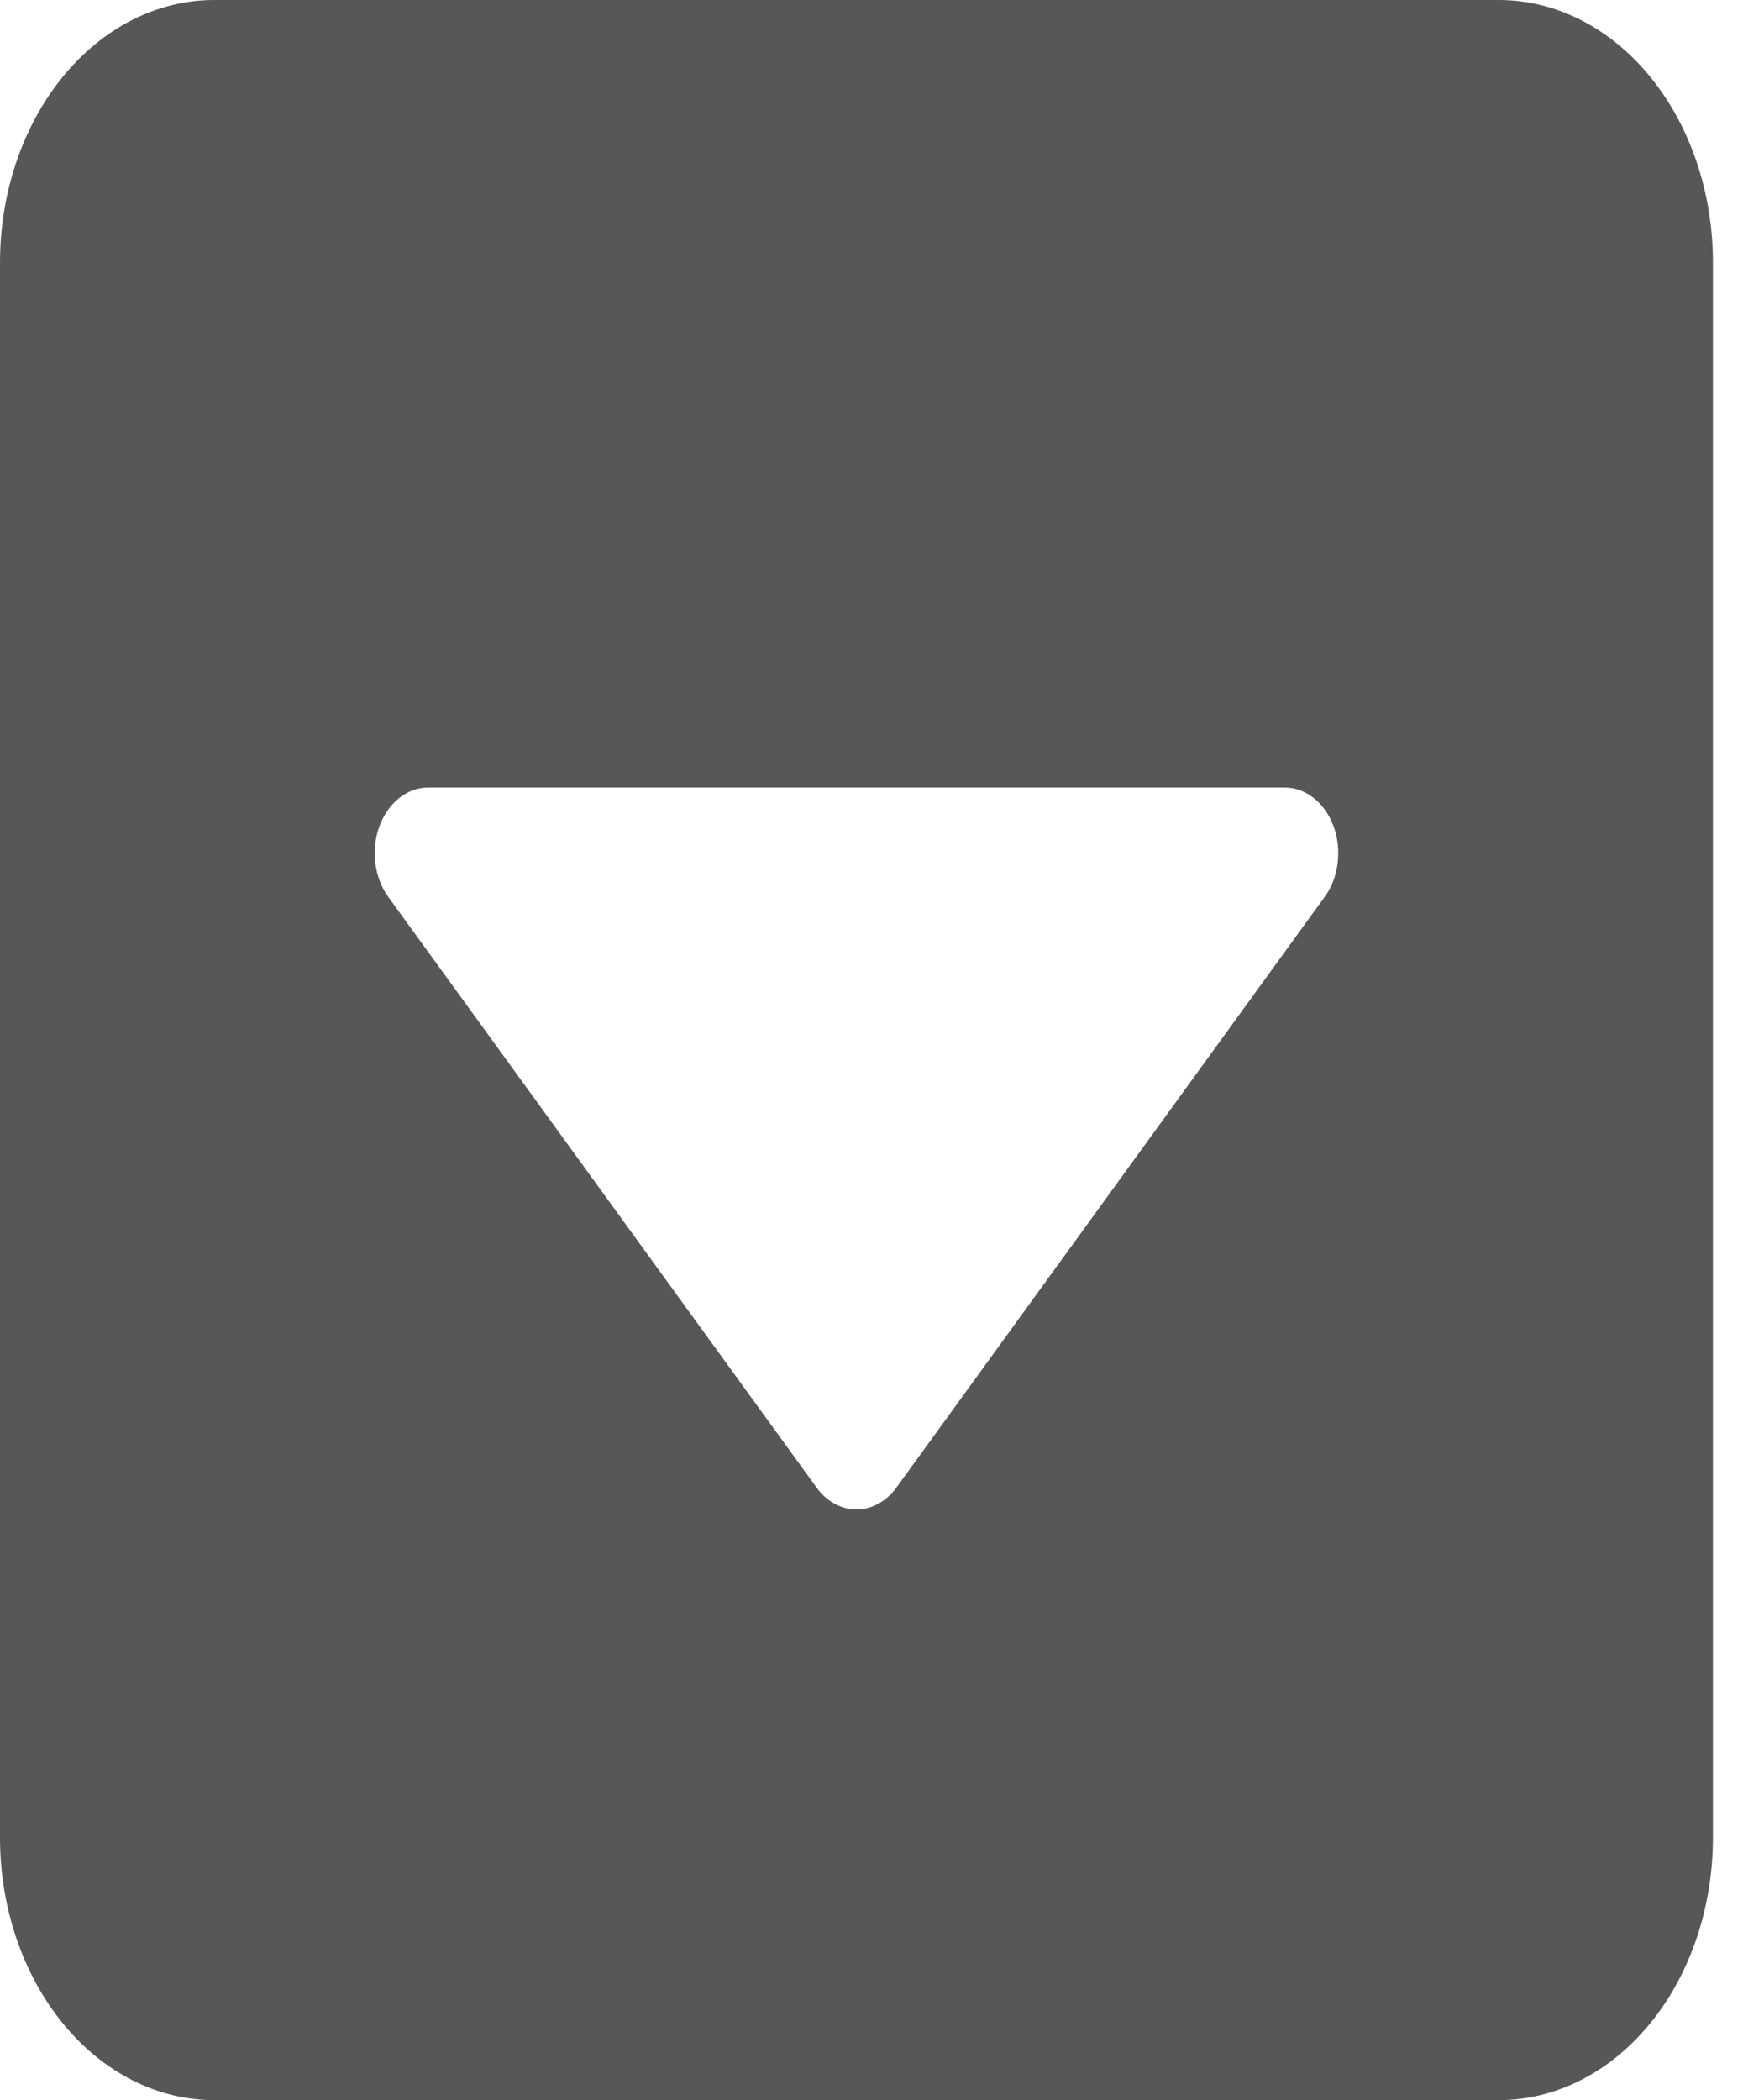 <svg width="21" height="25" viewBox="0 0 21 25" fill="none" xmlns="http://www.w3.org/2000/svg">
<path d="M0 3.125C0 2.296 0.269 1.501 0.747 0.915C1.225 0.329 1.873 0 2.549 0L17.843 0C18.519 0 19.168 0.329 19.646 0.915C20.124 1.501 20.392 2.296 20.392 3.125V21.875C20.392 22.704 20.124 23.499 19.646 24.085C19.168 24.671 18.519 25 17.843 25H2.549C1.873 25 1.225 24.671 0.747 24.085C0.269 23.499 0 22.704 0 21.875V3.125ZM5.098 9.375C4.975 9.375 4.855 9.418 4.752 9.5C4.649 9.582 4.567 9.699 4.517 9.836C4.466 9.973 4.449 10.126 4.468 10.274C4.487 10.423 4.54 10.562 4.621 10.675L9.72 17.706C9.779 17.789 9.853 17.855 9.935 17.9C10.017 17.946 10.106 17.969 10.196 17.969C10.286 17.969 10.375 17.946 10.457 17.9C10.54 17.855 10.613 17.789 10.673 17.706L15.771 10.675C15.853 10.562 15.906 10.423 15.924 10.274C15.943 10.126 15.926 9.973 15.876 9.836C15.825 9.699 15.744 9.582 15.64 9.5C15.537 9.418 15.417 9.375 15.294 9.375H5.098Z" fill="black" fill-opacity="0.66"/>
</svg>

